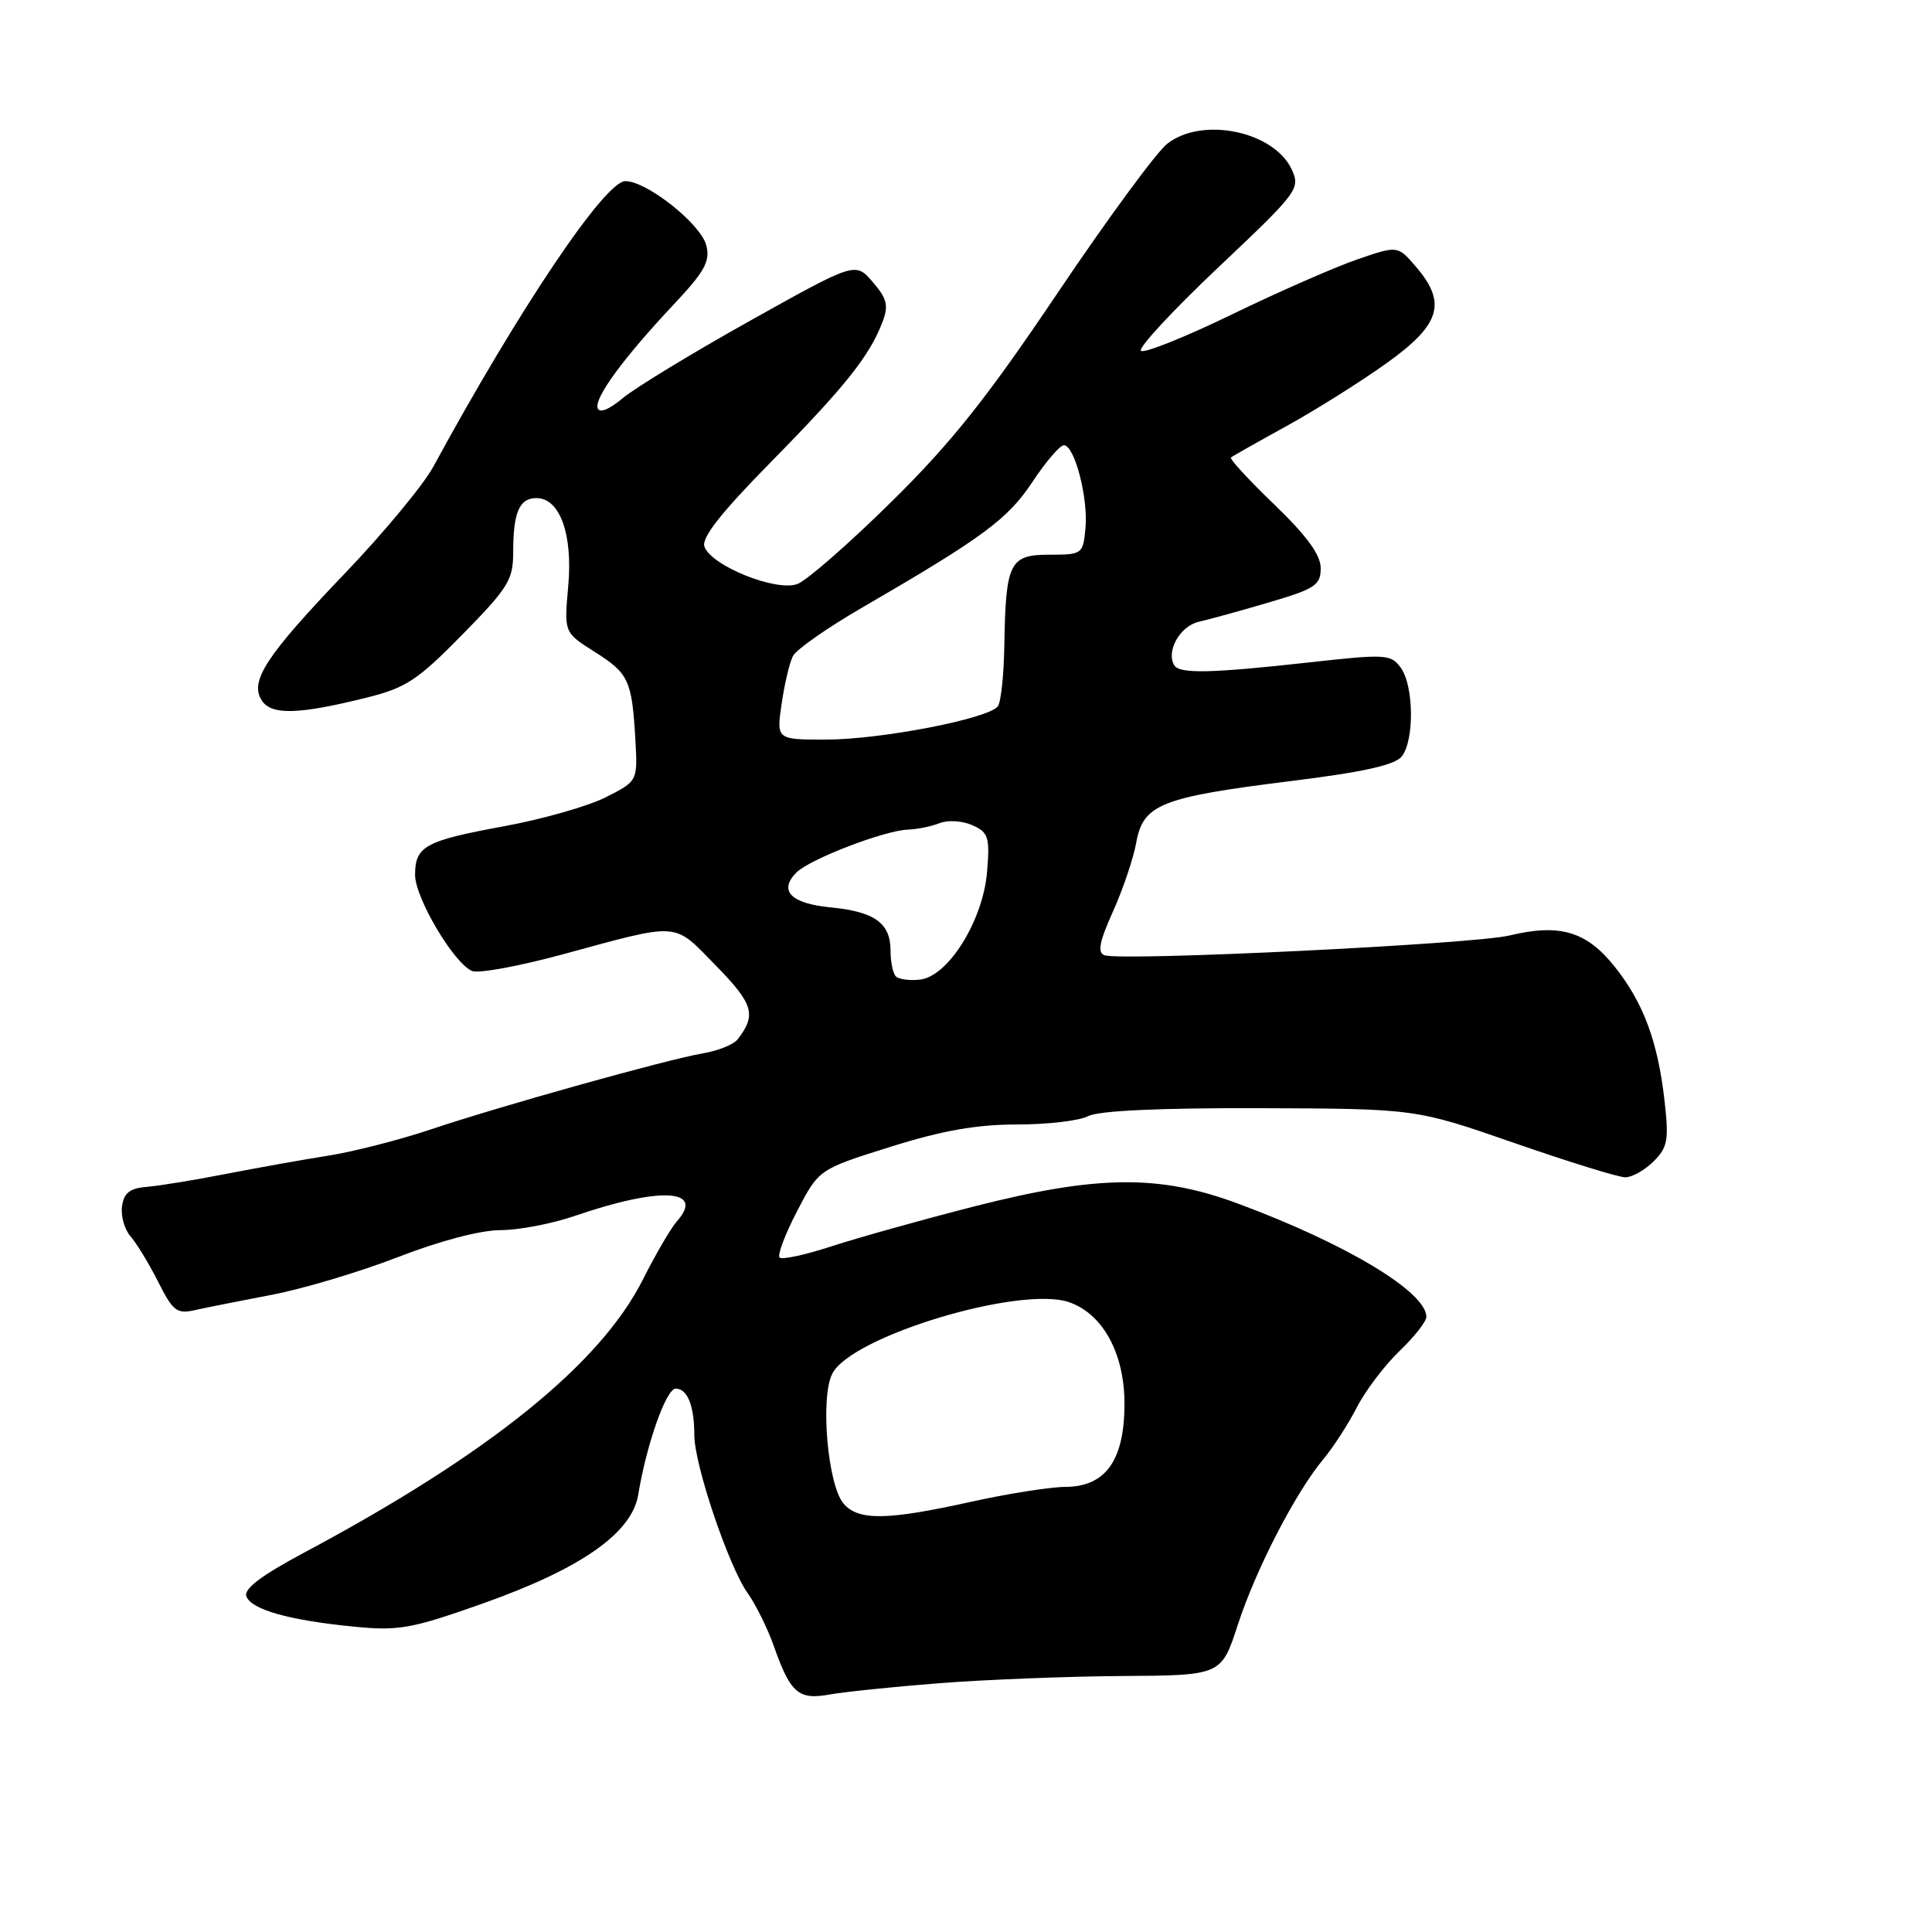 <?xml version="1.0" encoding="UTF-8" standalone="no"?>
<!DOCTYPE svg PUBLIC "-//W3C//DTD SVG 1.1//EN" "http://www.w3.org/Graphics/SVG/1.1/DTD/svg11.dtd" >
<svg xmlns="http://www.w3.org/2000/svg" xmlns:xlink="http://www.w3.org/1999/xlink" version="1.1" viewBox="0 0 256 256">
 <g >
 <path fill="currentColor"
d=" M 124.50 223.03 C 130.55 222.56 141.43 222.13 148.67 222.08 C 161.84 222.00 161.84 222.00 164.03 215.25 C 166.43 207.89 171.68 197.74 175.38 193.31 C 176.67 191.76 178.65 188.70 179.78 186.50 C 180.90 184.30 183.44 180.95 185.41 179.05 C 187.39 177.16 189.00 175.11 189.00 174.49 C 189.00 171.19 178.38 164.80 164.00 159.47 C 153.57 155.60 145.35 155.70 129.00 159.88 C 122.12 161.64 113.66 164.01 110.19 165.14 C 106.71 166.28 103.61 166.95 103.30 166.63 C 102.98 166.32 104.02 163.56 105.61 160.50 C 108.50 154.94 108.50 154.94 117.96 151.97 C 124.86 149.80 129.41 149.00 134.78 149.00 C 138.82 149.00 143.06 148.50 144.20 147.89 C 145.54 147.18 153.60 146.80 166.93 146.84 C 187.58 146.91 187.58 146.91 200.65 151.45 C 207.84 153.95 214.46 156.00 215.36 156.00 C 216.26 156.00 217.95 155.05 219.12 153.88 C 220.98 152.02 221.15 151.06 220.56 145.86 C 219.67 137.97 217.74 132.80 213.89 128.01 C 210.18 123.39 206.64 122.36 200.00 123.96 C 195.22 125.11 148.45 127.39 146.33 126.57 C 145.39 126.21 145.69 124.73 147.47 120.79 C 148.78 117.88 150.18 113.76 150.56 111.64 C 151.48 106.57 153.82 105.64 171.00 103.50 C 180.69 102.30 184.85 101.37 185.75 100.22 C 187.43 98.07 187.34 90.85 185.61 88.48 C 184.29 86.67 183.64 86.64 173.31 87.79 C 160.50 89.21 156.31 89.30 155.61 88.17 C 154.46 86.32 156.35 82.95 158.87 82.38 C 160.32 82.05 164.54 80.89 168.25 79.79 C 174.26 78.02 175.00 77.53 175.00 75.29 C 175.00 73.52 173.18 71.03 168.86 66.86 C 165.48 63.61 162.89 60.80 163.11 60.62 C 163.32 60.44 166.65 58.56 170.50 56.44 C 174.35 54.32 180.31 50.57 183.75 48.11 C 190.89 43.00 191.75 40.14 187.60 35.32 C 185.20 32.53 185.20 32.53 179.85 34.37 C 176.91 35.38 169.40 38.67 163.18 41.69 C 156.95 44.71 151.55 46.87 151.18 46.48 C 150.80 46.09 155.42 41.12 161.43 35.43 C 171.95 25.50 172.32 25.00 171.18 22.50 C 168.86 17.40 159.30 15.40 154.66 19.05 C 153.23 20.18 146.70 29.07 140.15 38.80 C 130.80 52.70 126.08 58.65 118.11 66.50 C 112.53 72.00 106.93 76.90 105.67 77.38 C 102.90 78.44 94.33 75.02 93.35 72.46 C 92.90 71.29 95.44 68.05 102.21 61.16 C 112.02 51.18 115.24 47.14 116.94 42.65 C 117.76 40.49 117.54 39.57 115.64 37.37 C 113.35 34.70 113.35 34.70 99.42 42.48 C 91.77 46.76 84.17 51.38 82.54 52.74 C 80.72 54.27 79.43 54.79 79.19 54.08 C 78.74 52.71 82.62 47.42 89.33 40.28 C 93.38 35.97 94.12 34.62 93.59 32.52 C 92.88 29.69 85.72 24.00 82.86 24.00 C 80.16 24.00 68.75 40.98 57.41 61.85 C 56.11 64.24 50.88 70.56 45.78 75.89 C 35.24 86.90 33.03 90.27 34.69 92.82 C 35.96 94.78 39.53 94.69 48.50 92.46 C 53.79 91.15 55.30 90.16 61.25 84.10 C 67.33 77.91 68.00 76.84 68.00 73.20 C 68.00 67.89 68.81 66.00 71.08 66.00 C 74.19 66.00 75.92 70.80 75.29 77.71 C 74.74 83.81 74.74 83.81 78.79 86.37 C 83.31 89.22 83.74 90.15 84.19 98.00 C 84.50 103.50 84.50 103.50 80.25 105.65 C 77.91 106.83 71.83 108.56 66.75 109.49 C 56.33 111.40 55.00 112.13 55.00 115.93 C 55.00 119.00 60.21 127.76 62.58 128.67 C 63.44 129.00 68.73 128.03 74.33 126.52 C 90.33 122.18 89.12 122.09 94.86 127.95 C 99.84 133.04 100.26 134.47 97.74 137.72 C 97.22 138.40 95.16 139.23 93.15 139.57 C 88.29 140.41 66.39 146.53 57.00 149.68 C 52.88 151.06 46.80 152.61 43.50 153.13 C 40.20 153.65 34.12 154.74 30.00 155.54 C 25.88 156.35 21.15 157.12 19.50 157.26 C 17.21 157.44 16.42 158.05 16.17 159.83 C 15.99 161.12 16.50 162.92 17.30 163.83 C 18.11 164.75 19.75 167.46 20.96 169.85 C 22.91 173.73 23.44 174.14 25.82 173.60 C 27.30 173.27 31.88 172.36 36.00 171.57 C 40.12 170.79 47.65 168.54 52.71 166.58 C 58.26 164.42 63.67 163.00 66.31 163.00 C 68.72 163.00 73.14 162.15 76.15 161.12 C 87.45 157.23 93.47 157.54 89.71 161.81 C 88.89 162.74 86.87 166.20 85.21 169.50 C 79.57 180.74 64.81 192.65 40.30 205.73 C 34.56 208.80 32.27 210.54 32.65 211.54 C 33.33 213.30 38.38 214.71 47.00 215.55 C 52.84 216.12 54.56 215.81 64.00 212.46 C 77.01 207.85 83.73 203.14 84.57 198.05 C 85.66 191.40 88.27 184.00 89.53 184.00 C 91.09 184.00 92.00 186.26 92.00 190.16 C 92.00 194.07 96.55 207.56 99.07 211.10 C 100.15 212.62 101.71 215.77 102.53 218.10 C 104.74 224.36 105.80 225.28 109.94 224.53 C 111.90 224.18 118.45 223.50 124.50 223.03 Z  M 111.79 199.25 C 109.68 196.83 108.66 185.22 110.28 182.02 C 112.80 177.05 135.25 170.29 141.70 172.56 C 146.16 174.13 149.00 179.36 149.00 186.01 C 149.00 193.49 146.51 196.99 141.18 197.02 C 139.15 197.03 133.47 197.93 128.55 199.02 C 117.52 201.46 113.76 201.51 111.79 199.25 Z  M 118.71 129.38 C 118.32 128.99 118.00 127.45 118.00 125.96 C 118.00 122.31 115.89 120.79 110.03 120.23 C 104.78 119.72 103.13 118.02 105.54 115.60 C 107.31 113.84 117.21 110.03 120.29 109.93 C 121.50 109.89 123.40 109.51 124.50 109.07 C 125.62 108.63 127.54 108.76 128.86 109.35 C 130.98 110.31 131.17 110.93 130.79 115.54 C 130.26 121.96 125.66 129.36 121.93 129.80 C 120.55 129.96 119.10 129.77 118.71 129.38 Z  M 103.57 93.25 C 103.95 90.64 104.62 87.79 105.07 86.93 C 105.51 86.06 109.62 83.19 114.19 80.54 C 130.25 71.22 133.53 68.80 136.80 63.86 C 138.57 61.19 140.44 59.00 140.97 59.00 C 142.39 59.00 144.21 66.00 143.83 70.00 C 143.51 73.42 143.40 73.50 139.06 73.50 C 133.78 73.50 133.26 74.53 133.08 85.50 C 133.02 89.35 132.64 92.98 132.23 93.57 C 131.11 95.21 116.72 98.00 109.41 98.00 C 102.88 98.00 102.88 98.00 103.57 93.25 Z "/>
</g>
</svg>